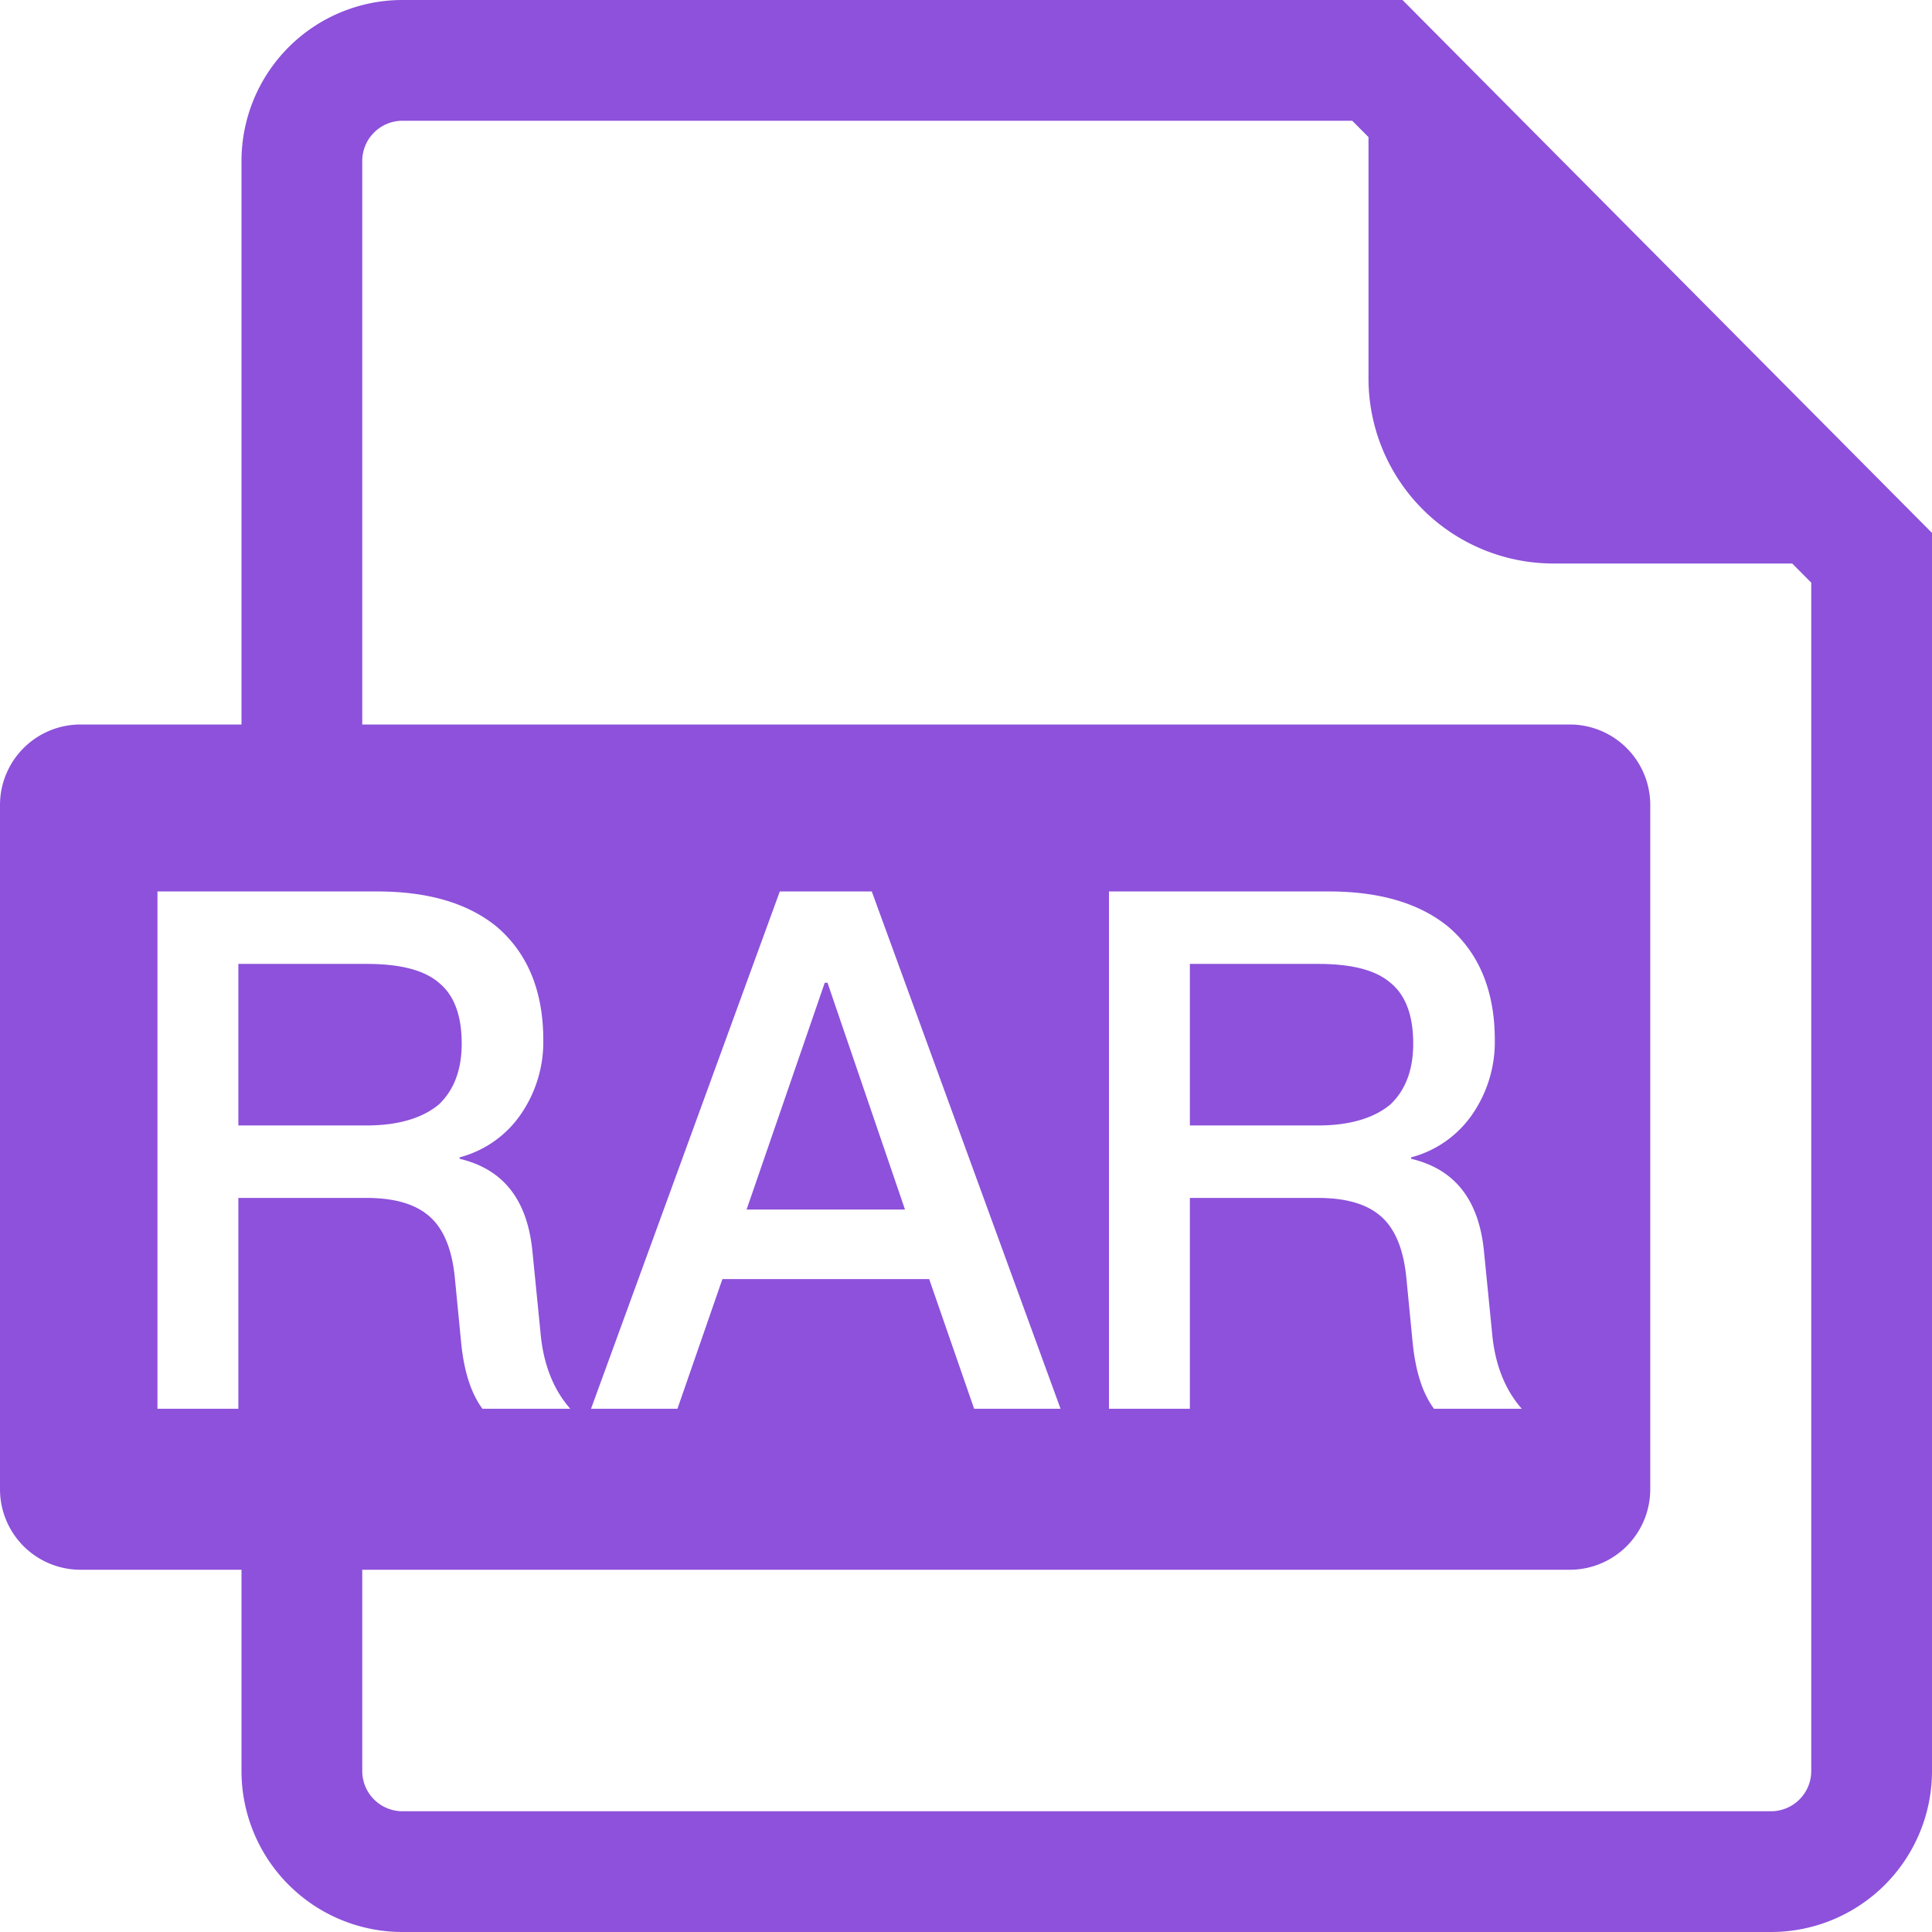<svg class="icon" style="width: 1em;height: 1em;vertical-align: middle;fill: currentColor;overflow: hidden;" viewBox="0 0 1024 1024" version="1.1" xmlns="http://www.w3.org/2000/svg"><path d="M192 384h640a42.667 42.667 0 0 1 42.667 42.667v362.667a42.667 42.667 0 0 1-42.667 42.667H192v106.667a21.333 21.333 0 0 0 21.333 21.333h725.333a21.333 21.333 0 0 0 21.333-21.333V308.821L949.909 298.667h-126.528A98.048 98.048 0 0 1 725.333 200.619V72.661L716.715 64H213.333a21.333 21.333 0 0 0-21.333 21.333v298.667zM128 832H42.667a42.667 42.667 0 0 1-42.667-42.667V426.667a42.667 42.667 0 0 1 42.667-42.667h85.333V85.333a85.333 85.333 0 0 1 85.333-85.333h530.027L1024 282.453V938.667a85.333 85.333 0 0 1-85.333 85.333H213.333a85.333 85.333 0 0 1-85.333-85.333v-106.667zM83.456 472.491V746.667h42.88v-111.744H194.133c14.656 0 26.027 3.072 33.707 9.984 7.339 6.528 11.733 17.28 13.227 32.256l3.285 33.792c1.451 15.36 5.12 27.264 11.349 35.712h46.549c-8.789-9.984-14.293-23.424-15.765-40.32l-4.395-44.16c-2.923-26.88-15.744-42.624-38.485-48v-0.768a56.96 56.96 0 0 0 33.365-24.192 67.584 67.584 0 0 0 10.987-38.016c0-26.112-8.427-46.08-24.533-59.904-15.403-12.672-36.672-18.816-63.424-18.816H83.456z m42.88 38.4H194.133c17.6 0 30.421 3.072 38.485 9.984 8.064 6.528 12.096 17.28 12.096 32.256 0 13.824-4.053 24.576-12.096 32.256-8.789 7.296-21.632 11.136-38.485 11.136H126.336v-85.632z m286.976-38.4L313.259 746.667h45.803l23.829-68.736h109.589L516.309 746.667h45.803l-100.053-274.176h-48.747z m-17.6 168.576l41.429-120.192h1.451l41.067 120.192h-83.947z m192.064-168.576V746.667h42.88v-111.744h67.797c14.656 0 26.027 3.072 33.707 9.984 7.339 6.528 11.733 17.28 13.227 32.256l3.285 33.792c1.472 15.36 5.12 27.264 11.371 35.712h46.528c-8.789-9.984-14.293-23.424-15.744-40.32l-4.395-44.16c-2.944-26.88-15.787-42.624-38.485-48v-0.768a56.96 56.96 0 0 0 33.344-24.192 67.584 67.584 0 0 0 10.987-38.016c0-26.112-8.427-46.08-24.533-59.904-15.403-12.672-36.672-18.816-63.424-18.816h-116.544z m42.88 38.4h67.797c17.6 0 30.421 3.072 38.485 9.984 8.064 6.528 12.096 17.28 12.096 32.256 0 13.824-4.032 24.576-12.096 32.256-8.789 7.296-21.611 11.136-38.485 11.136h-67.797v-85.632z" fill="#8D51DB" /></svg>